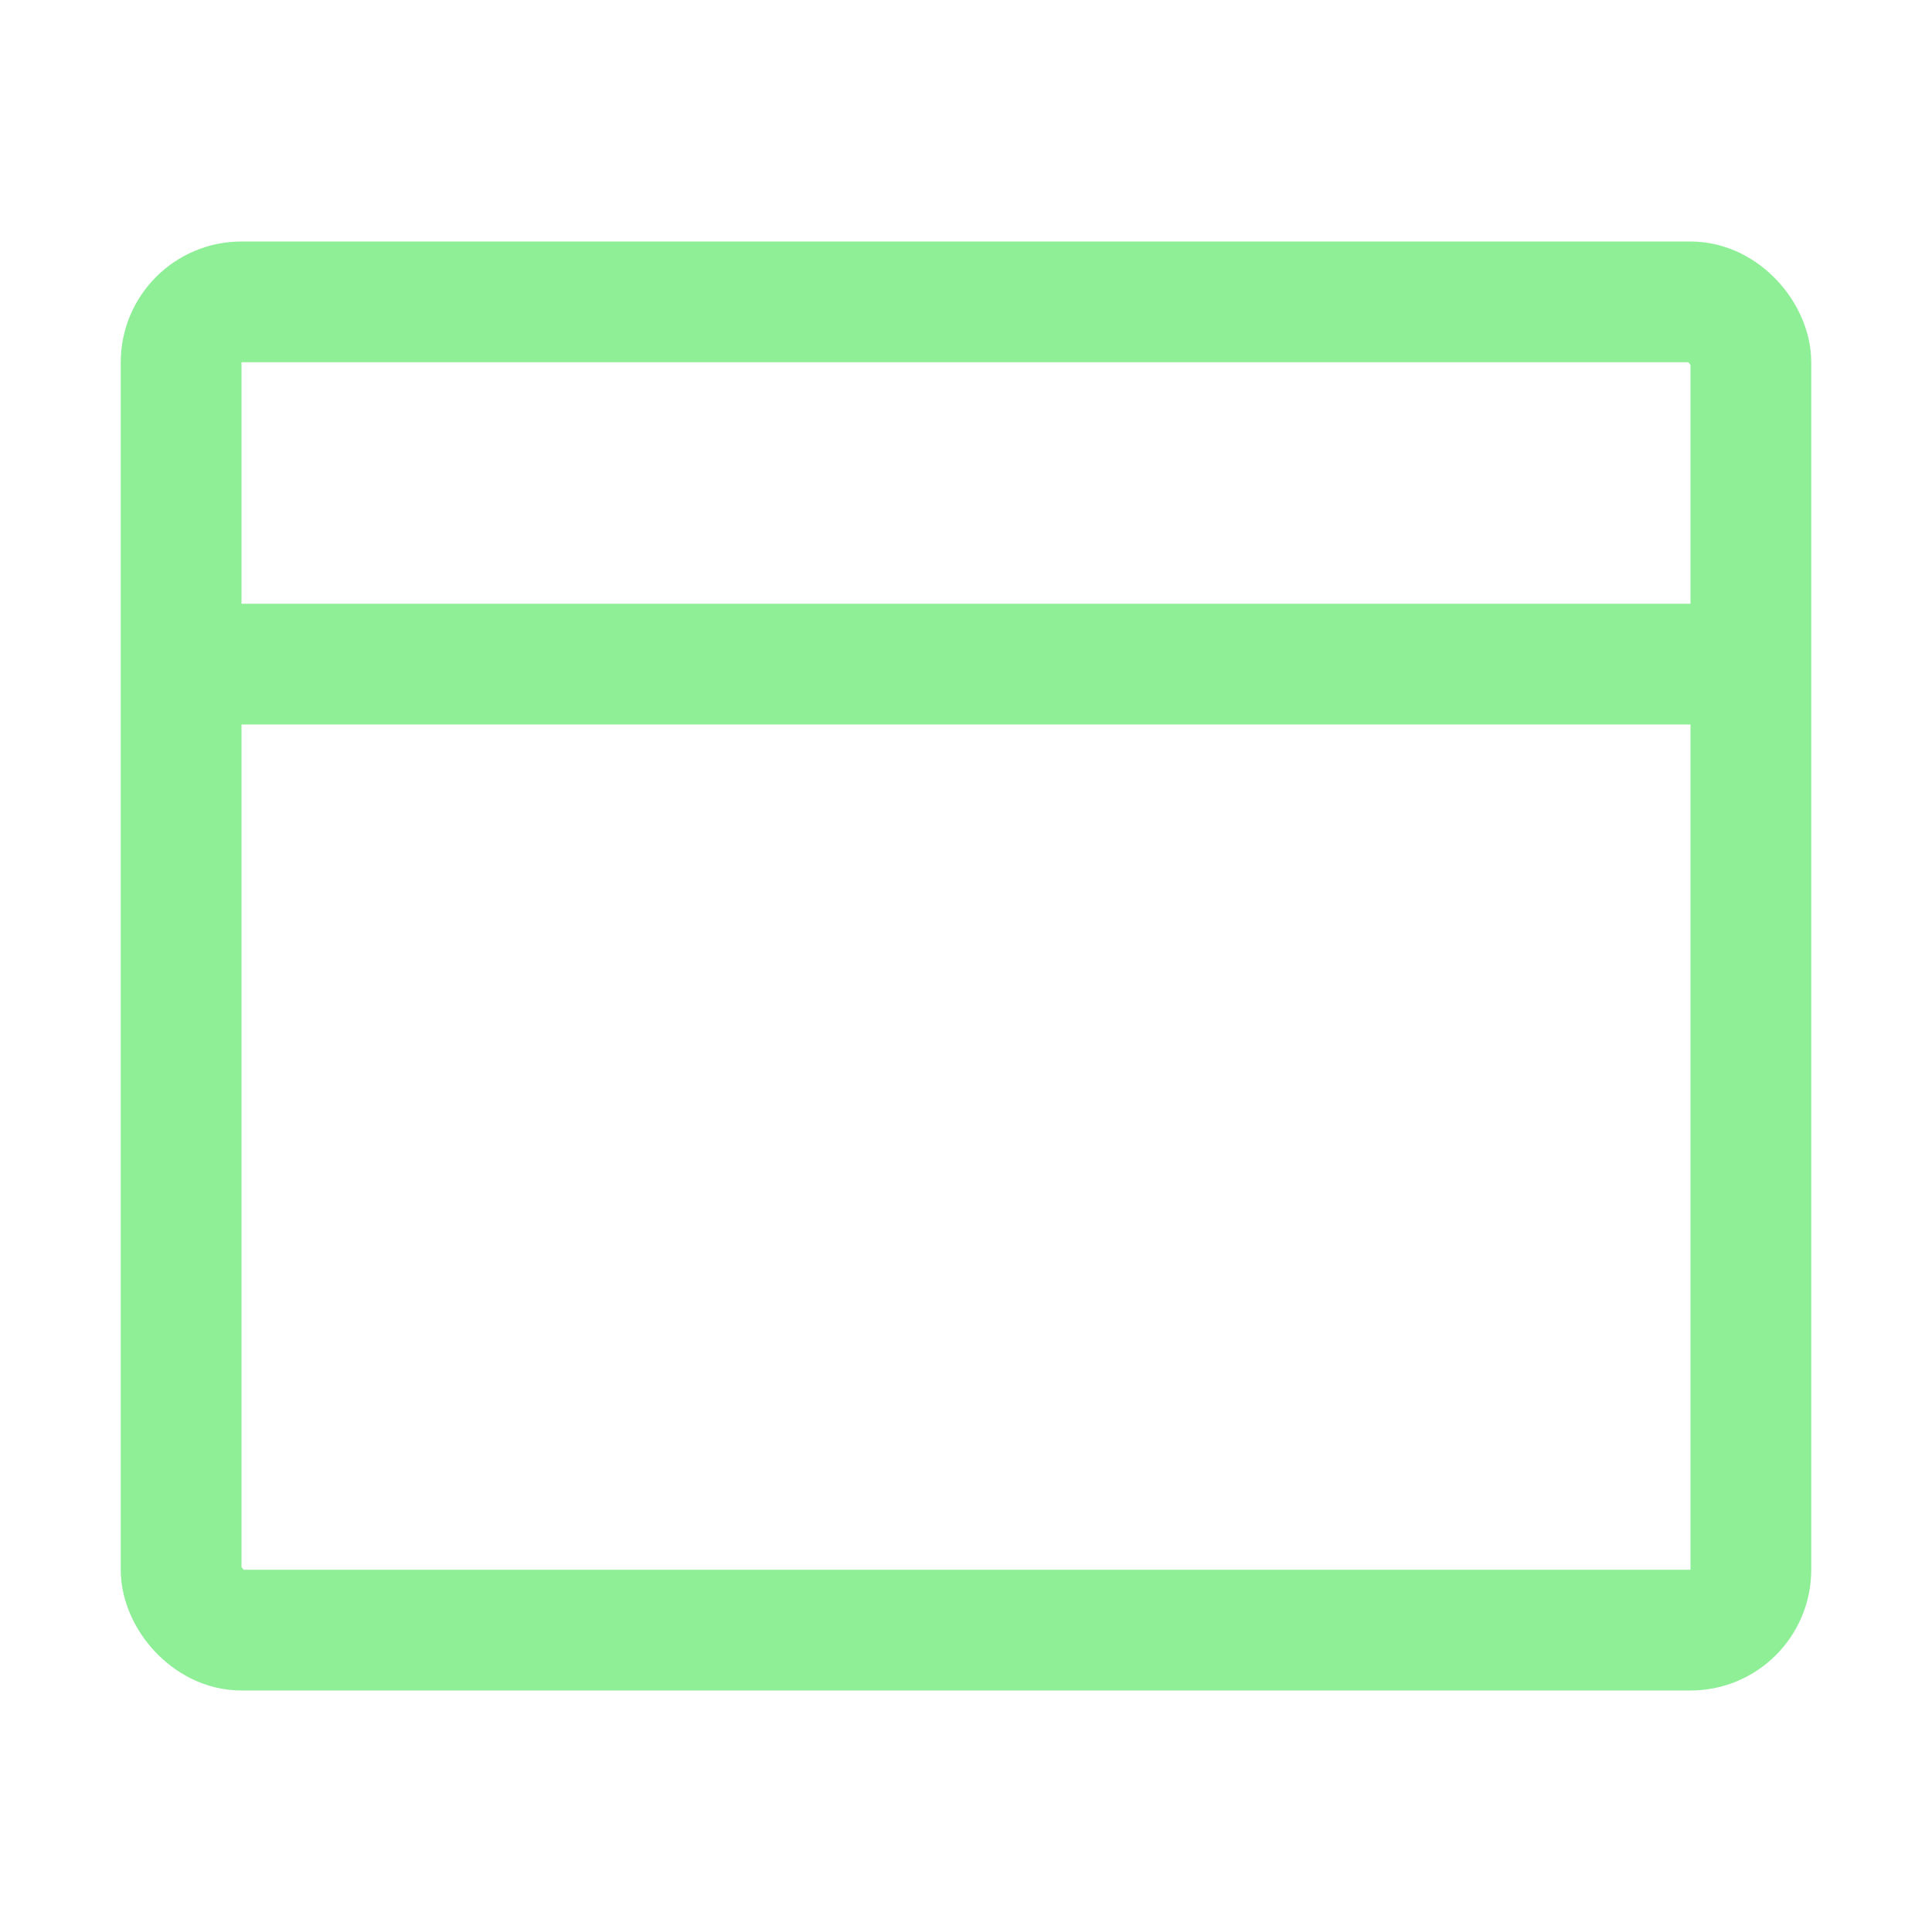 <svg height="16" viewBox="0 0 16 16" width="16" xmlns="http://www.w3.org/2000/svg"><g fill="none" stroke="#8eef97" stroke-linecap="square"><rect height="11" ry=".5" width="13" x="1.5" y="2.5"/><path d="m2 5.5h12"/></g></svg>